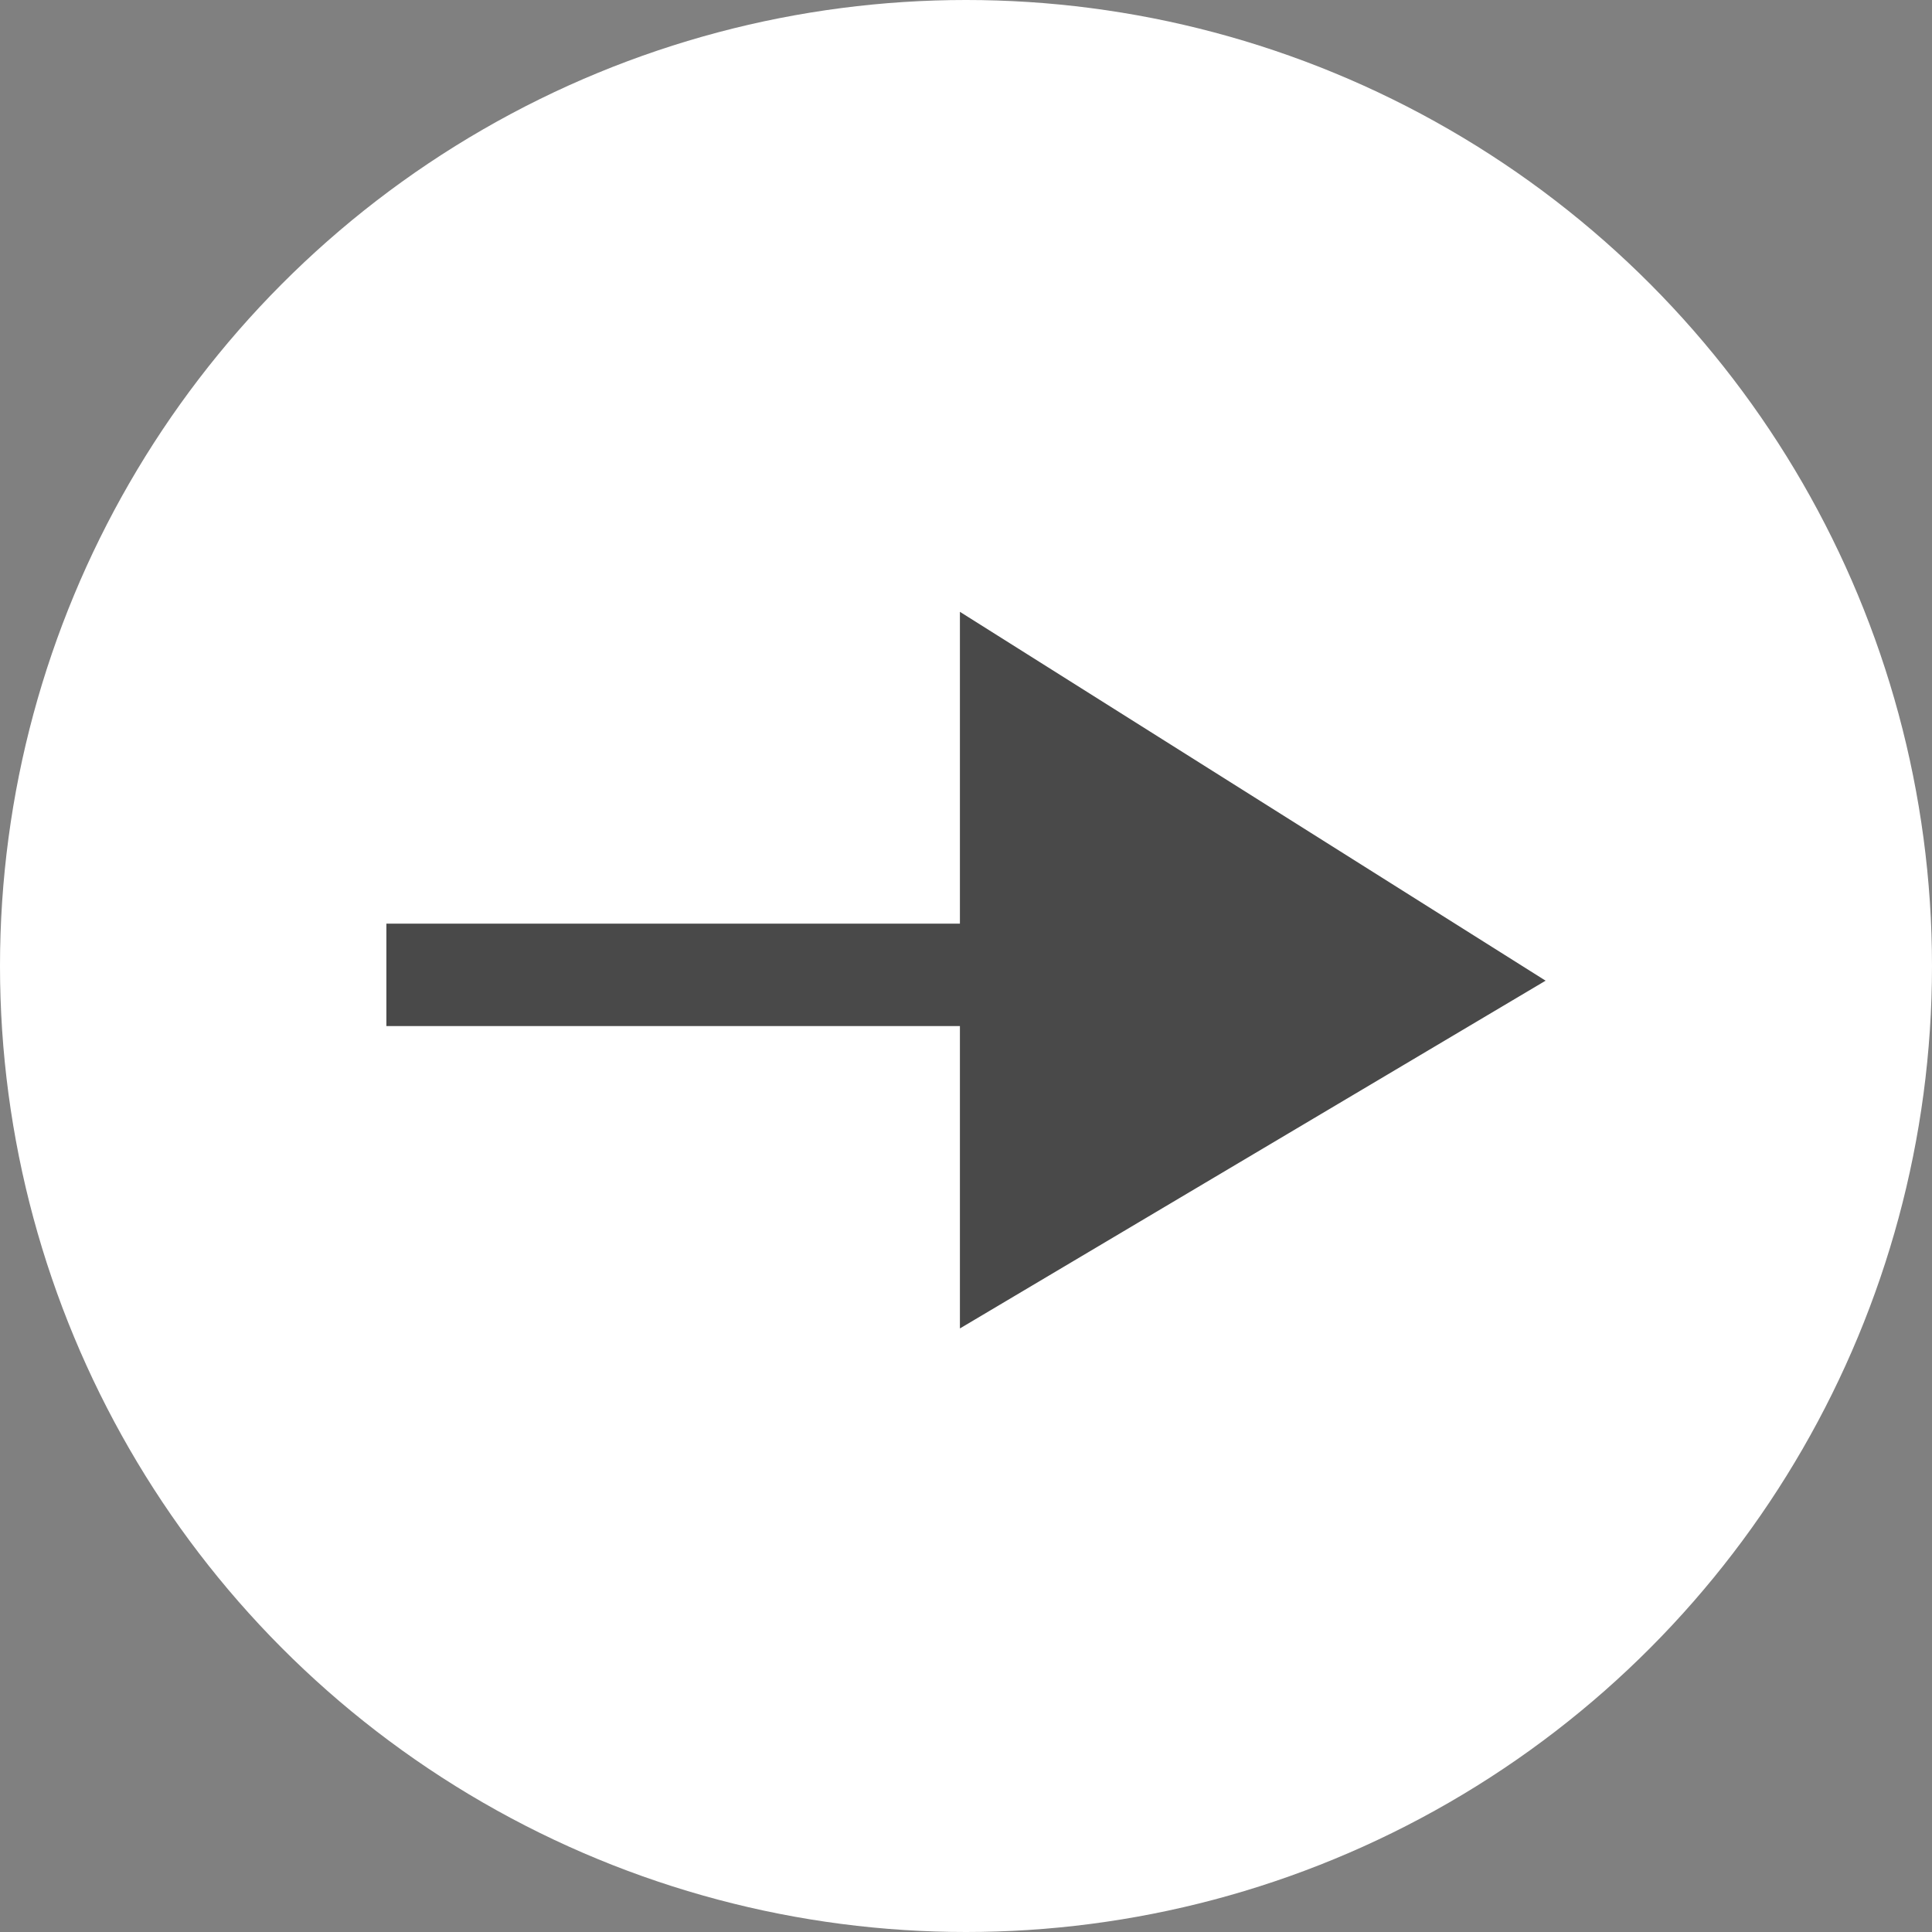 <svg width="40" height="40" viewBox="0 0 40 40" fill="none" xmlns="http://www.w3.org/2000/svg">
<rect x="0" y="0" width="40" height="40" fill="#808080" stroke="none"/>
<circle cx="20" cy="20" r="20" transform="rotate(180 20 20)" fill="white"/>
<path d="M32 20.304L19.874 12.667V19.123H8V21.244H19.874V27.504L32 20.304Z" fill="#494949"/>
</svg>
